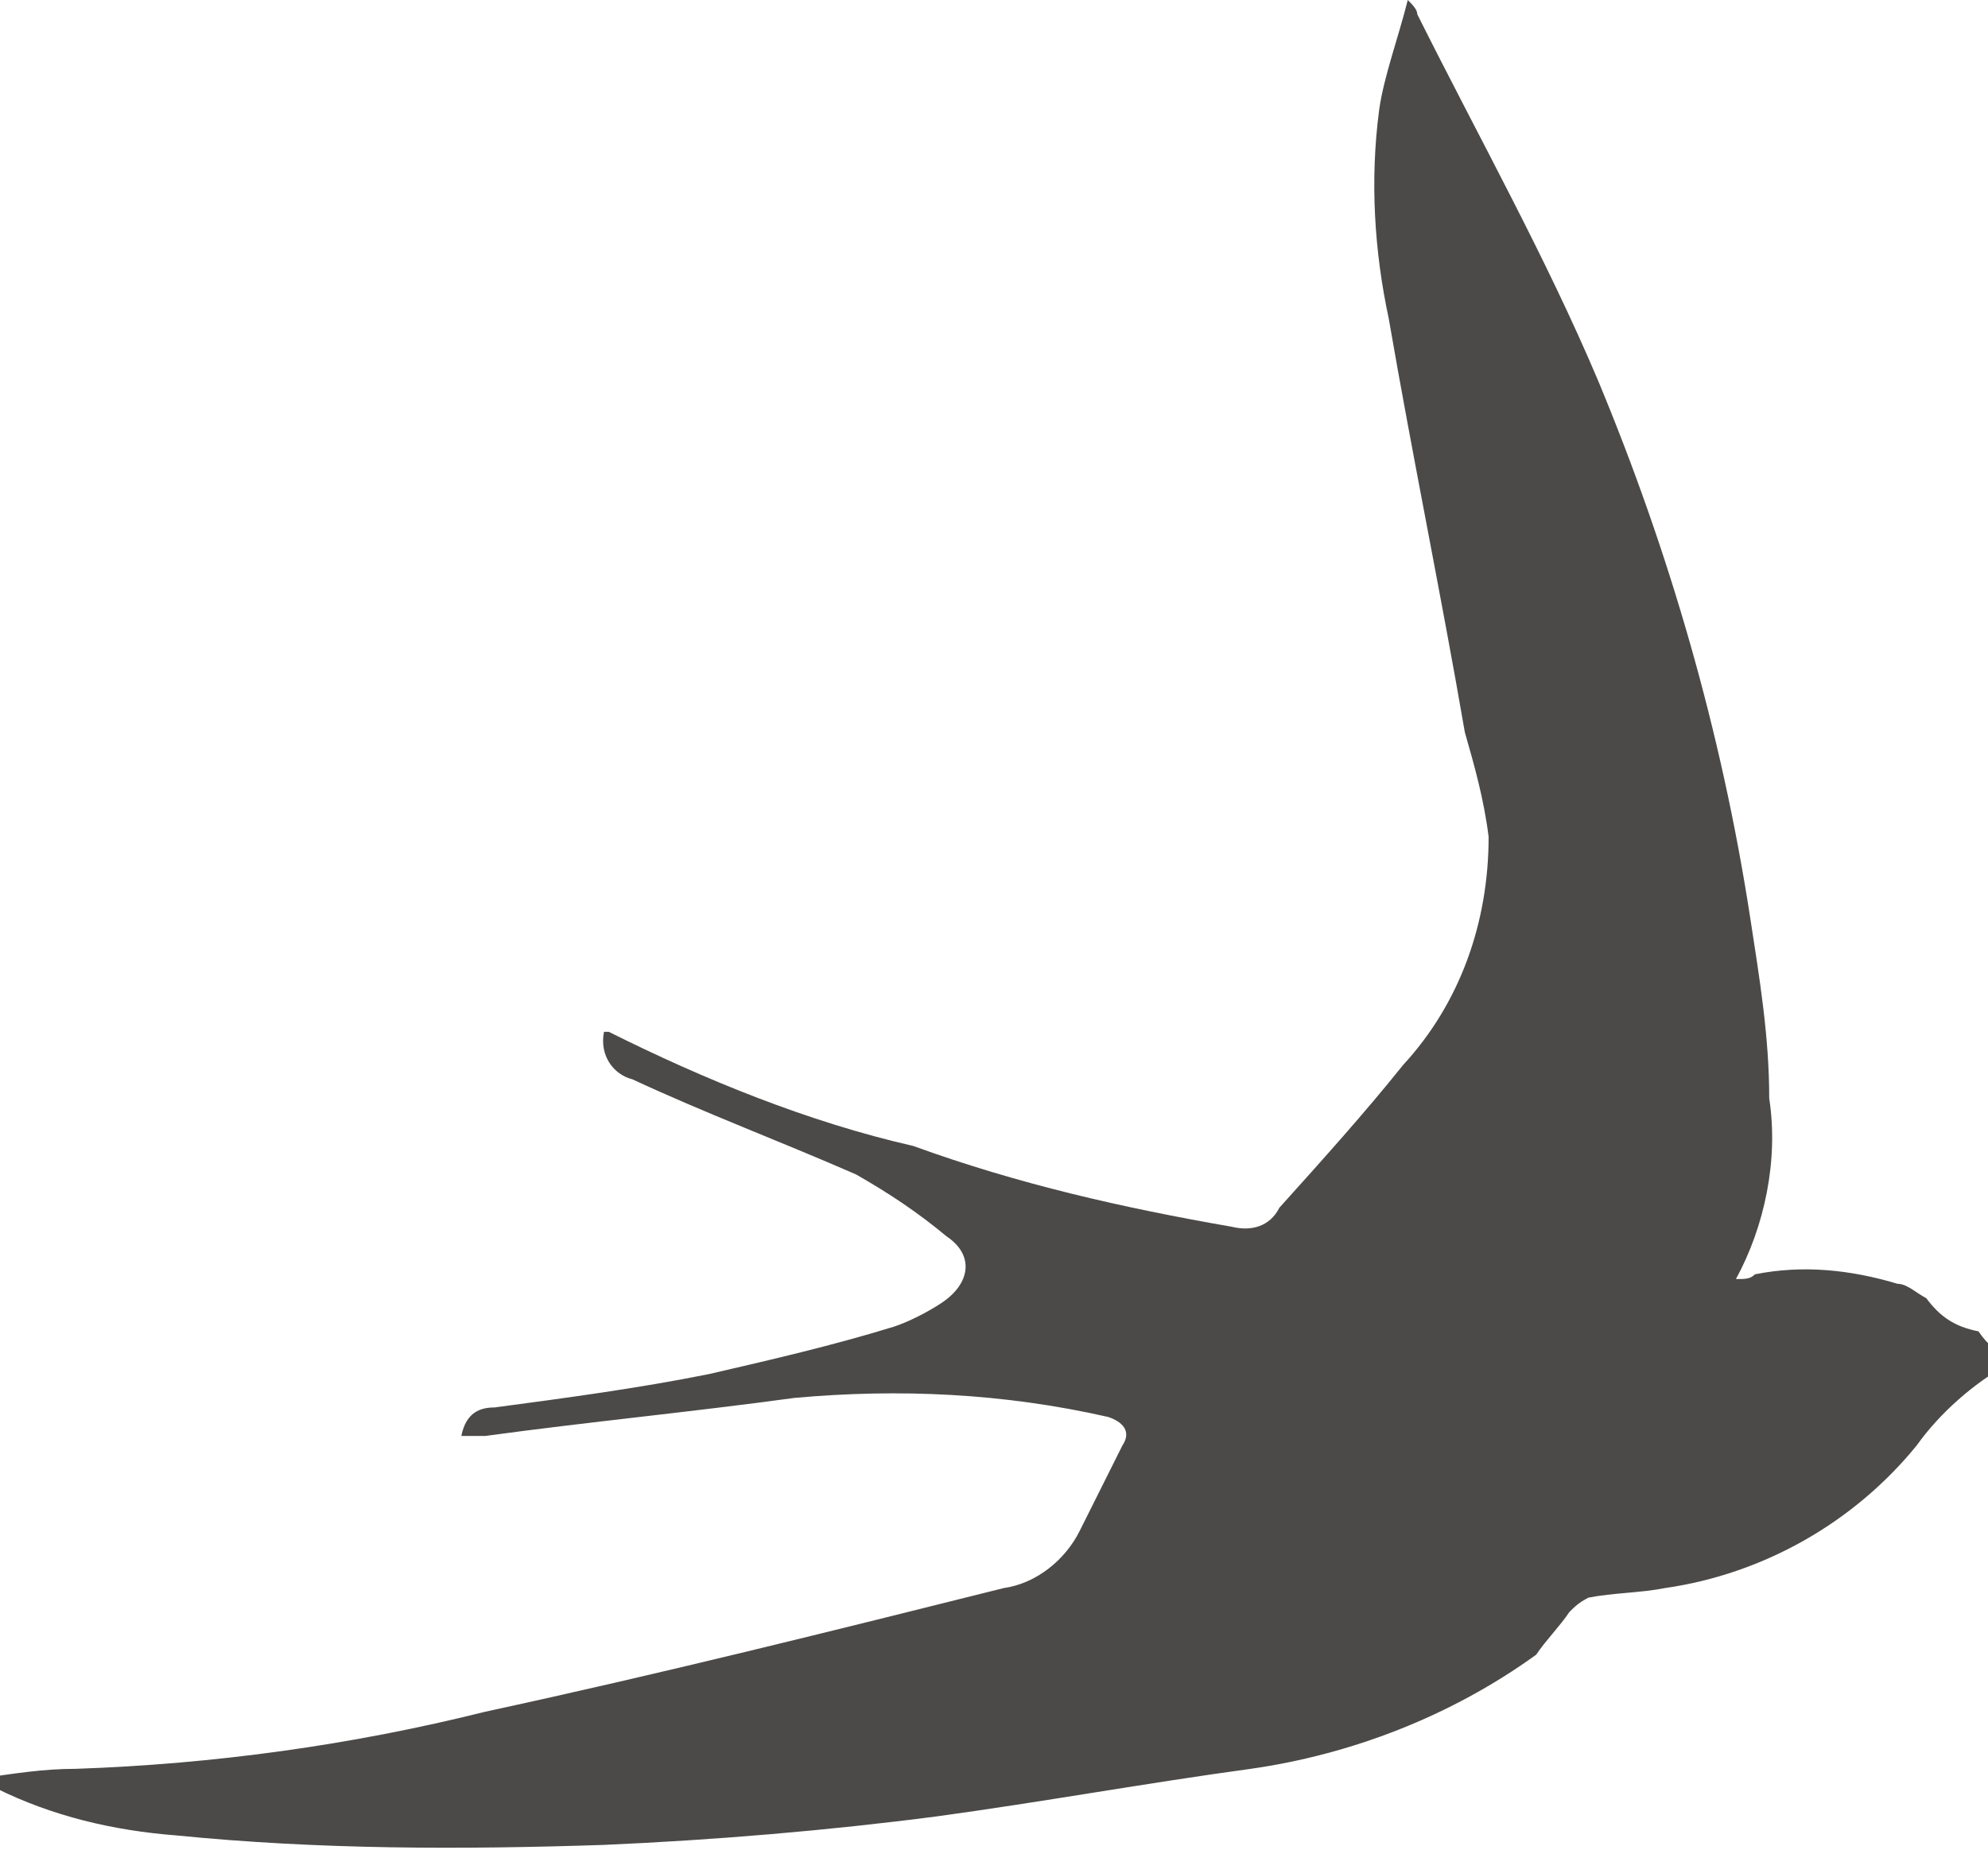 <?xml version="1.0" encoding="utf-8"?>
<!-- Generator: Adobe Illustrator 24.1.3, SVG Export Plug-In . SVG Version: 6.00 Build 0)  -->
<svg version="1.1" id="Layer_1" xmlns="http://www.w3.org/2000/svg" xmlns:xlink="http://www.w3.org/1999/xlink" x="0px" y="0px"
	 viewBox="0 0 41.8 38.9" style="enable-background:new 0 0 41.8 38.9;" xml:space="preserve">
<style type="text/css">
	.st0{fill:#4B4A49;}
</style>
<path id="Path_81" class="st0" d="M42.2,28.7c-0.7,0.4-1.4,1-1.9,1.7c-1.3,1.6-3.2,2.7-5.3,3c-0.5,0.1-1.1,0.1-1.6,0.2
	c-0.2,0.1-0.3,0.2-0.4,0.3c-0.2,0.3-0.5,0.6-0.7,0.9c-1.8,1.3-3.9,2.1-6,2.4c-2.2,0.3-4.4,0.7-6.6,1c-2.3,0.3-4.7,0.5-7,0.6
	c-3,0.1-6,0.1-9-0.2c-1.3-0.1-2.6-0.4-3.8-1c-0.1,0-0.2-0.1-0.3-0.2c0.7-0.1,1.3-0.2,2-0.2c2.9-0.1,5.8-0.5,8.6-1.2
	c3.7-0.8,7.3-1.7,10.9-2.6c0.7-0.1,1.3-0.6,1.6-1.2c0.3-0.6,0.6-1.2,0.9-1.8c0.2-0.3,0-0.5-0.3-0.6c-2.2-0.5-4.4-0.6-6.6-0.4
	c-2.2,0.3-4.3,0.5-6.5,0.8c-0.2,0-0.3,0-0.5,0c0.1-0.5,0.4-0.6,0.7-0.6c1.5-0.2,3-0.4,4.5-0.7c1.3-0.3,2.6-0.6,3.9-1
	c0.3-0.1,0.7-0.3,1-0.5c0.6-0.4,0.7-1,0.1-1.4c-0.6-0.5-1.2-0.9-1.9-1.3c-1.6-0.7-3.2-1.3-4.7-2c-0.4-0.1-0.7-0.5-0.6-1
	c0,0,0.1,0,0.1,0c2,1,4.2,1.9,6.4,2.4c2.2,0.8,4.4,1.3,6.7,1.7c0.4,0.1,0.8,0,1-0.4c0.9-1,1.8-2,2.6-3c1.2-1.3,1.8-3,1.8-4.8
	c-0.1-0.8-0.3-1.5-0.5-2.2c-0.5-2.9-1.1-5.8-1.6-8.7c-0.3-1.4-0.4-2.9-0.2-4.4c0.1-0.7,0.4-1.5,0.6-2.3c0.1,0.1,0.2,0.2,0.2,0.3
	c1.3,2.6,2.7,5.1,3.8,7.7c1.5,3.6,2.6,7.4,3.2,11.3c0.2,1.3,0.4,2.5,0.4,3.8c0.2,1.3-0.1,2.7-0.7,3.8c0.2,0,0.3,0,0.4-0.1
	c1-0.2,2-0.1,3,0.2c0.2,0,0.4,0.2,0.6,0.3c0.3,0.4,0.6,0.6,1.1,0.7C41.8,28.3,42,28.4,42.2,28.7L42.2,28.7z"/>
</svg>
